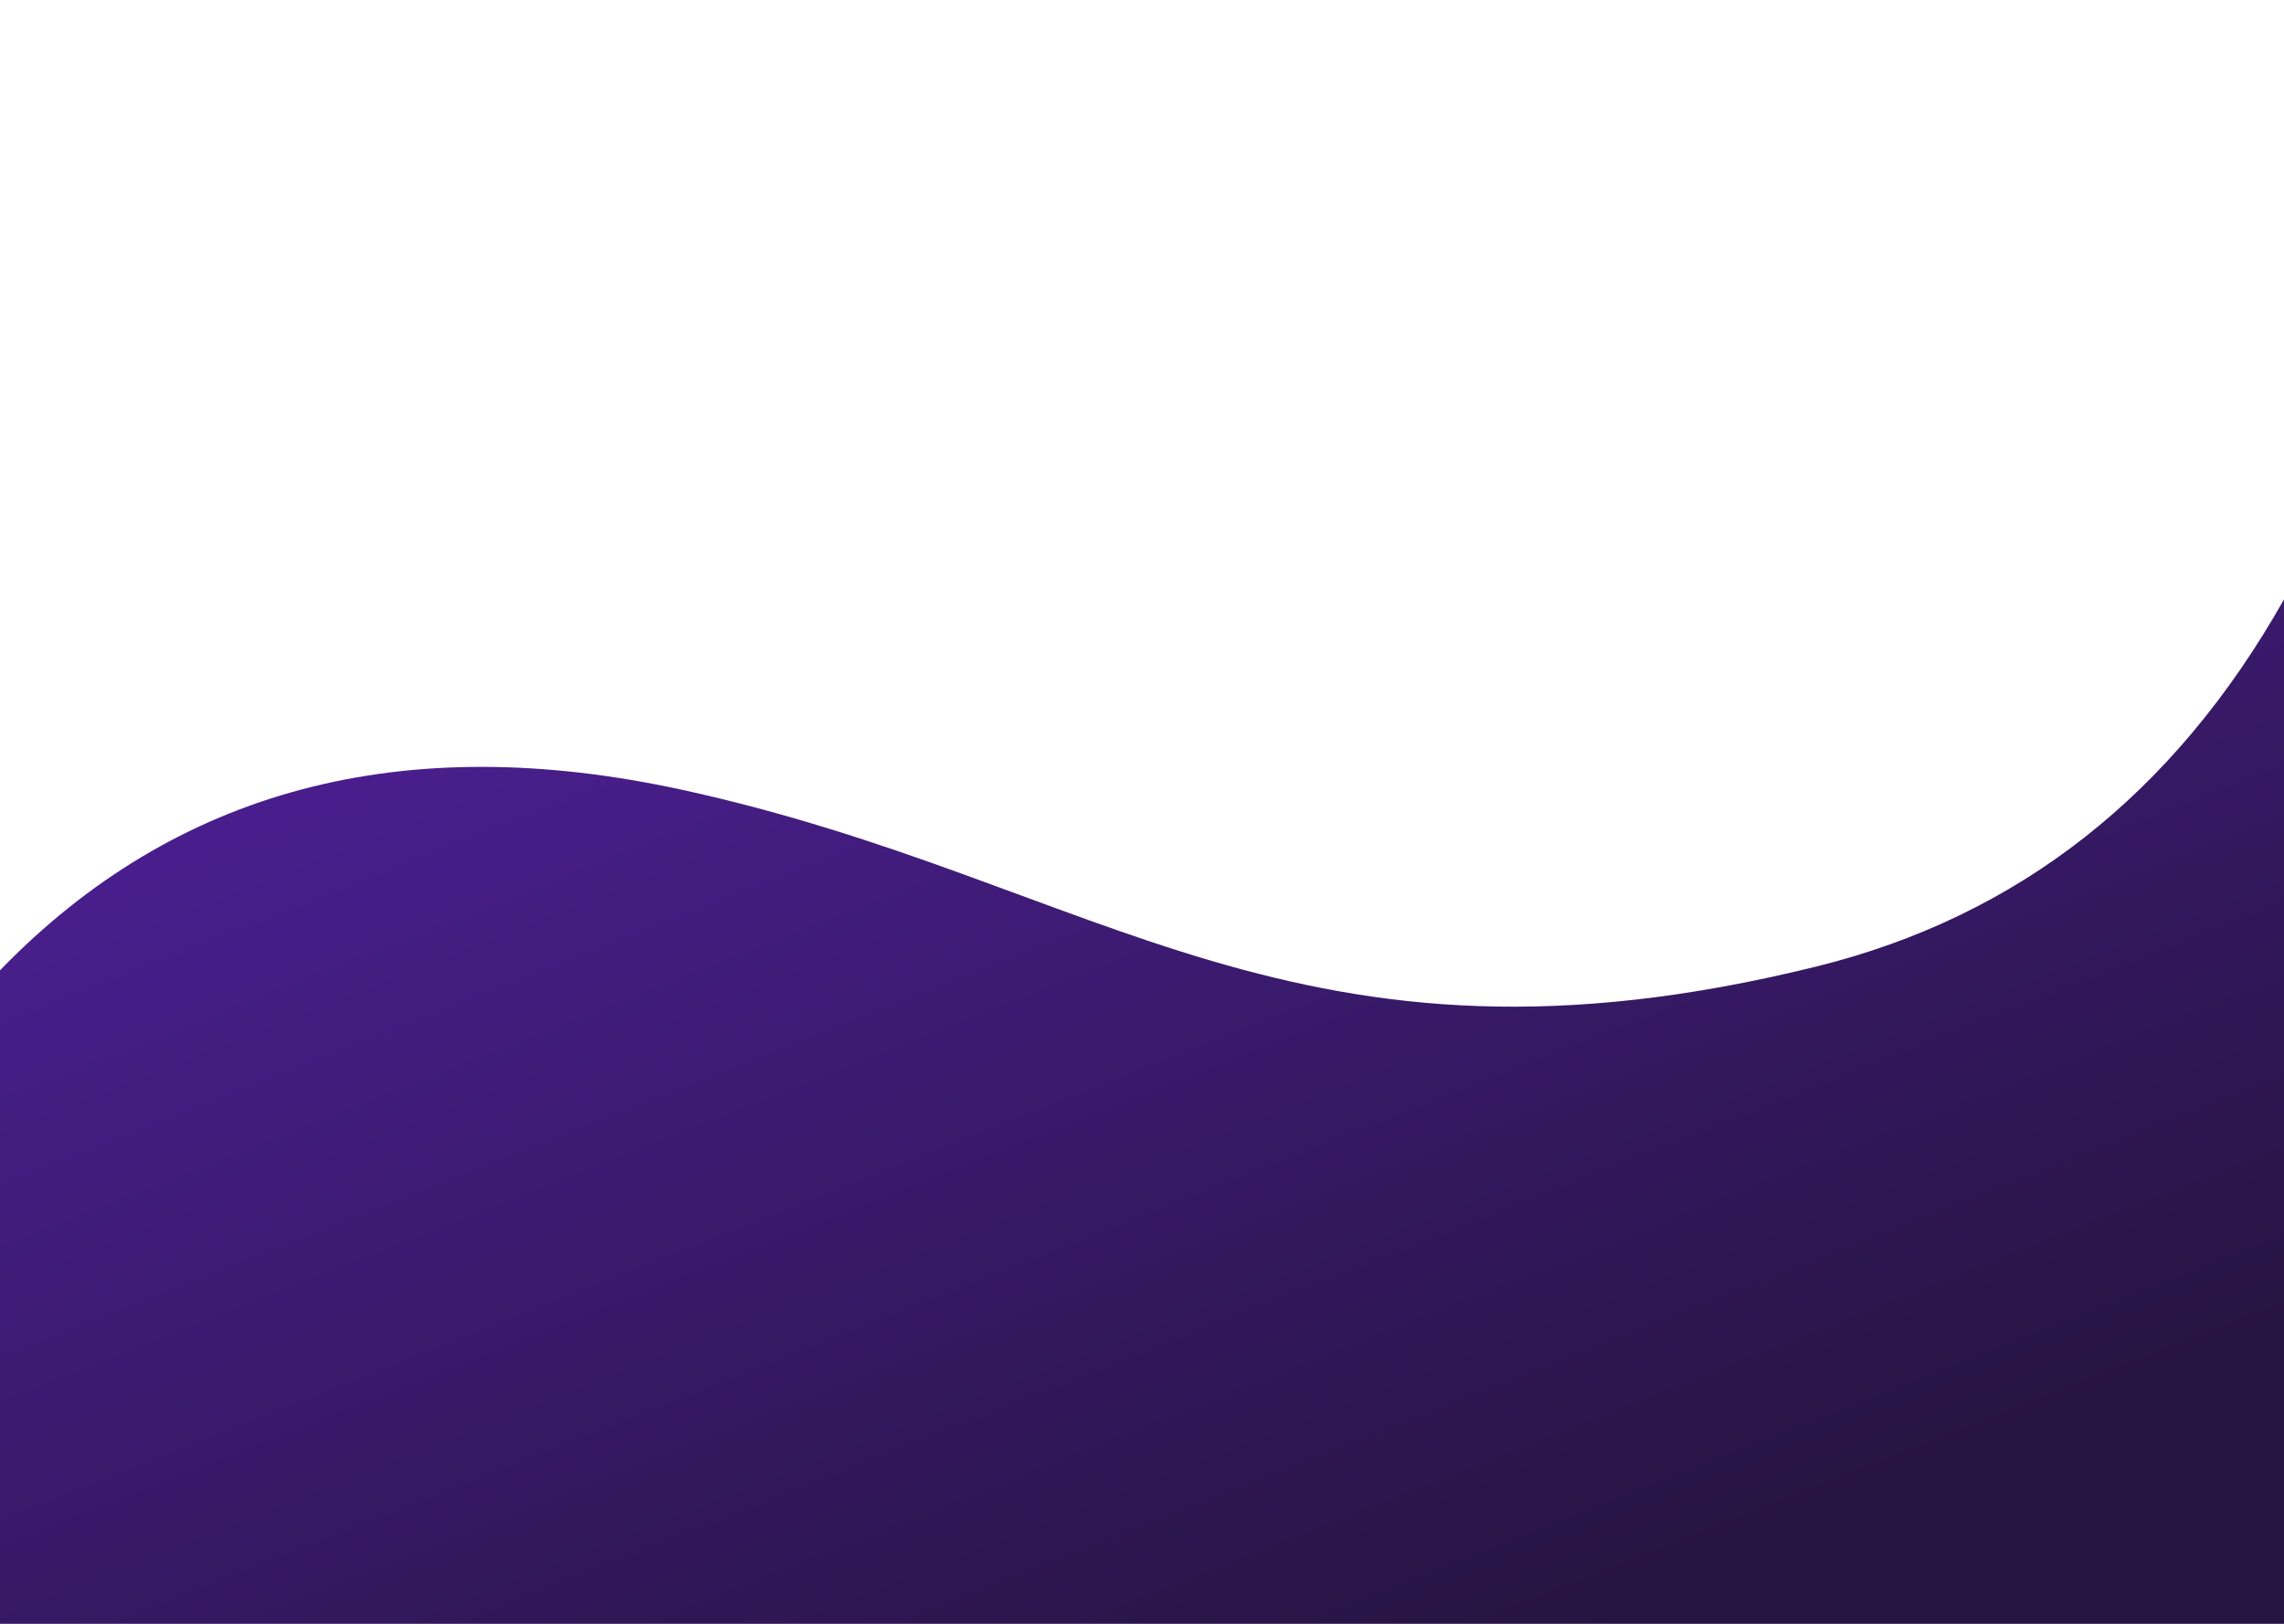 <svg xmlns="http://www.w3.org/2000/svg" viewBox="0 0 1440 1024">
<style type="text/css">
	.st0{fill:url(#SVGID_1_);}
</style>
<linearGradient id="SVGID_1_" gradientUnits="userSpaceOnUse" x1="299.365" y1="807.637" x2="300.008" y2="808.366" gradientTransform="matrix(-1439.996 0 0 -646.01 432297.781 522693.469)">
	<stop  offset="0" style="stop-color:#251440"/>
	<stop  offset="1" style="stop-color:#491E8C"/>
</linearGradient>
<path class="st0" d="M1440,378c-69.3,122.8-167.5,200-294.8,231.5c-328.2,81.2-450.9-53.7-715-111.4
	C254.1,459.7,110.7,497.6,0,611.9L0,1024l1440,0V378z"/>
</svg>
